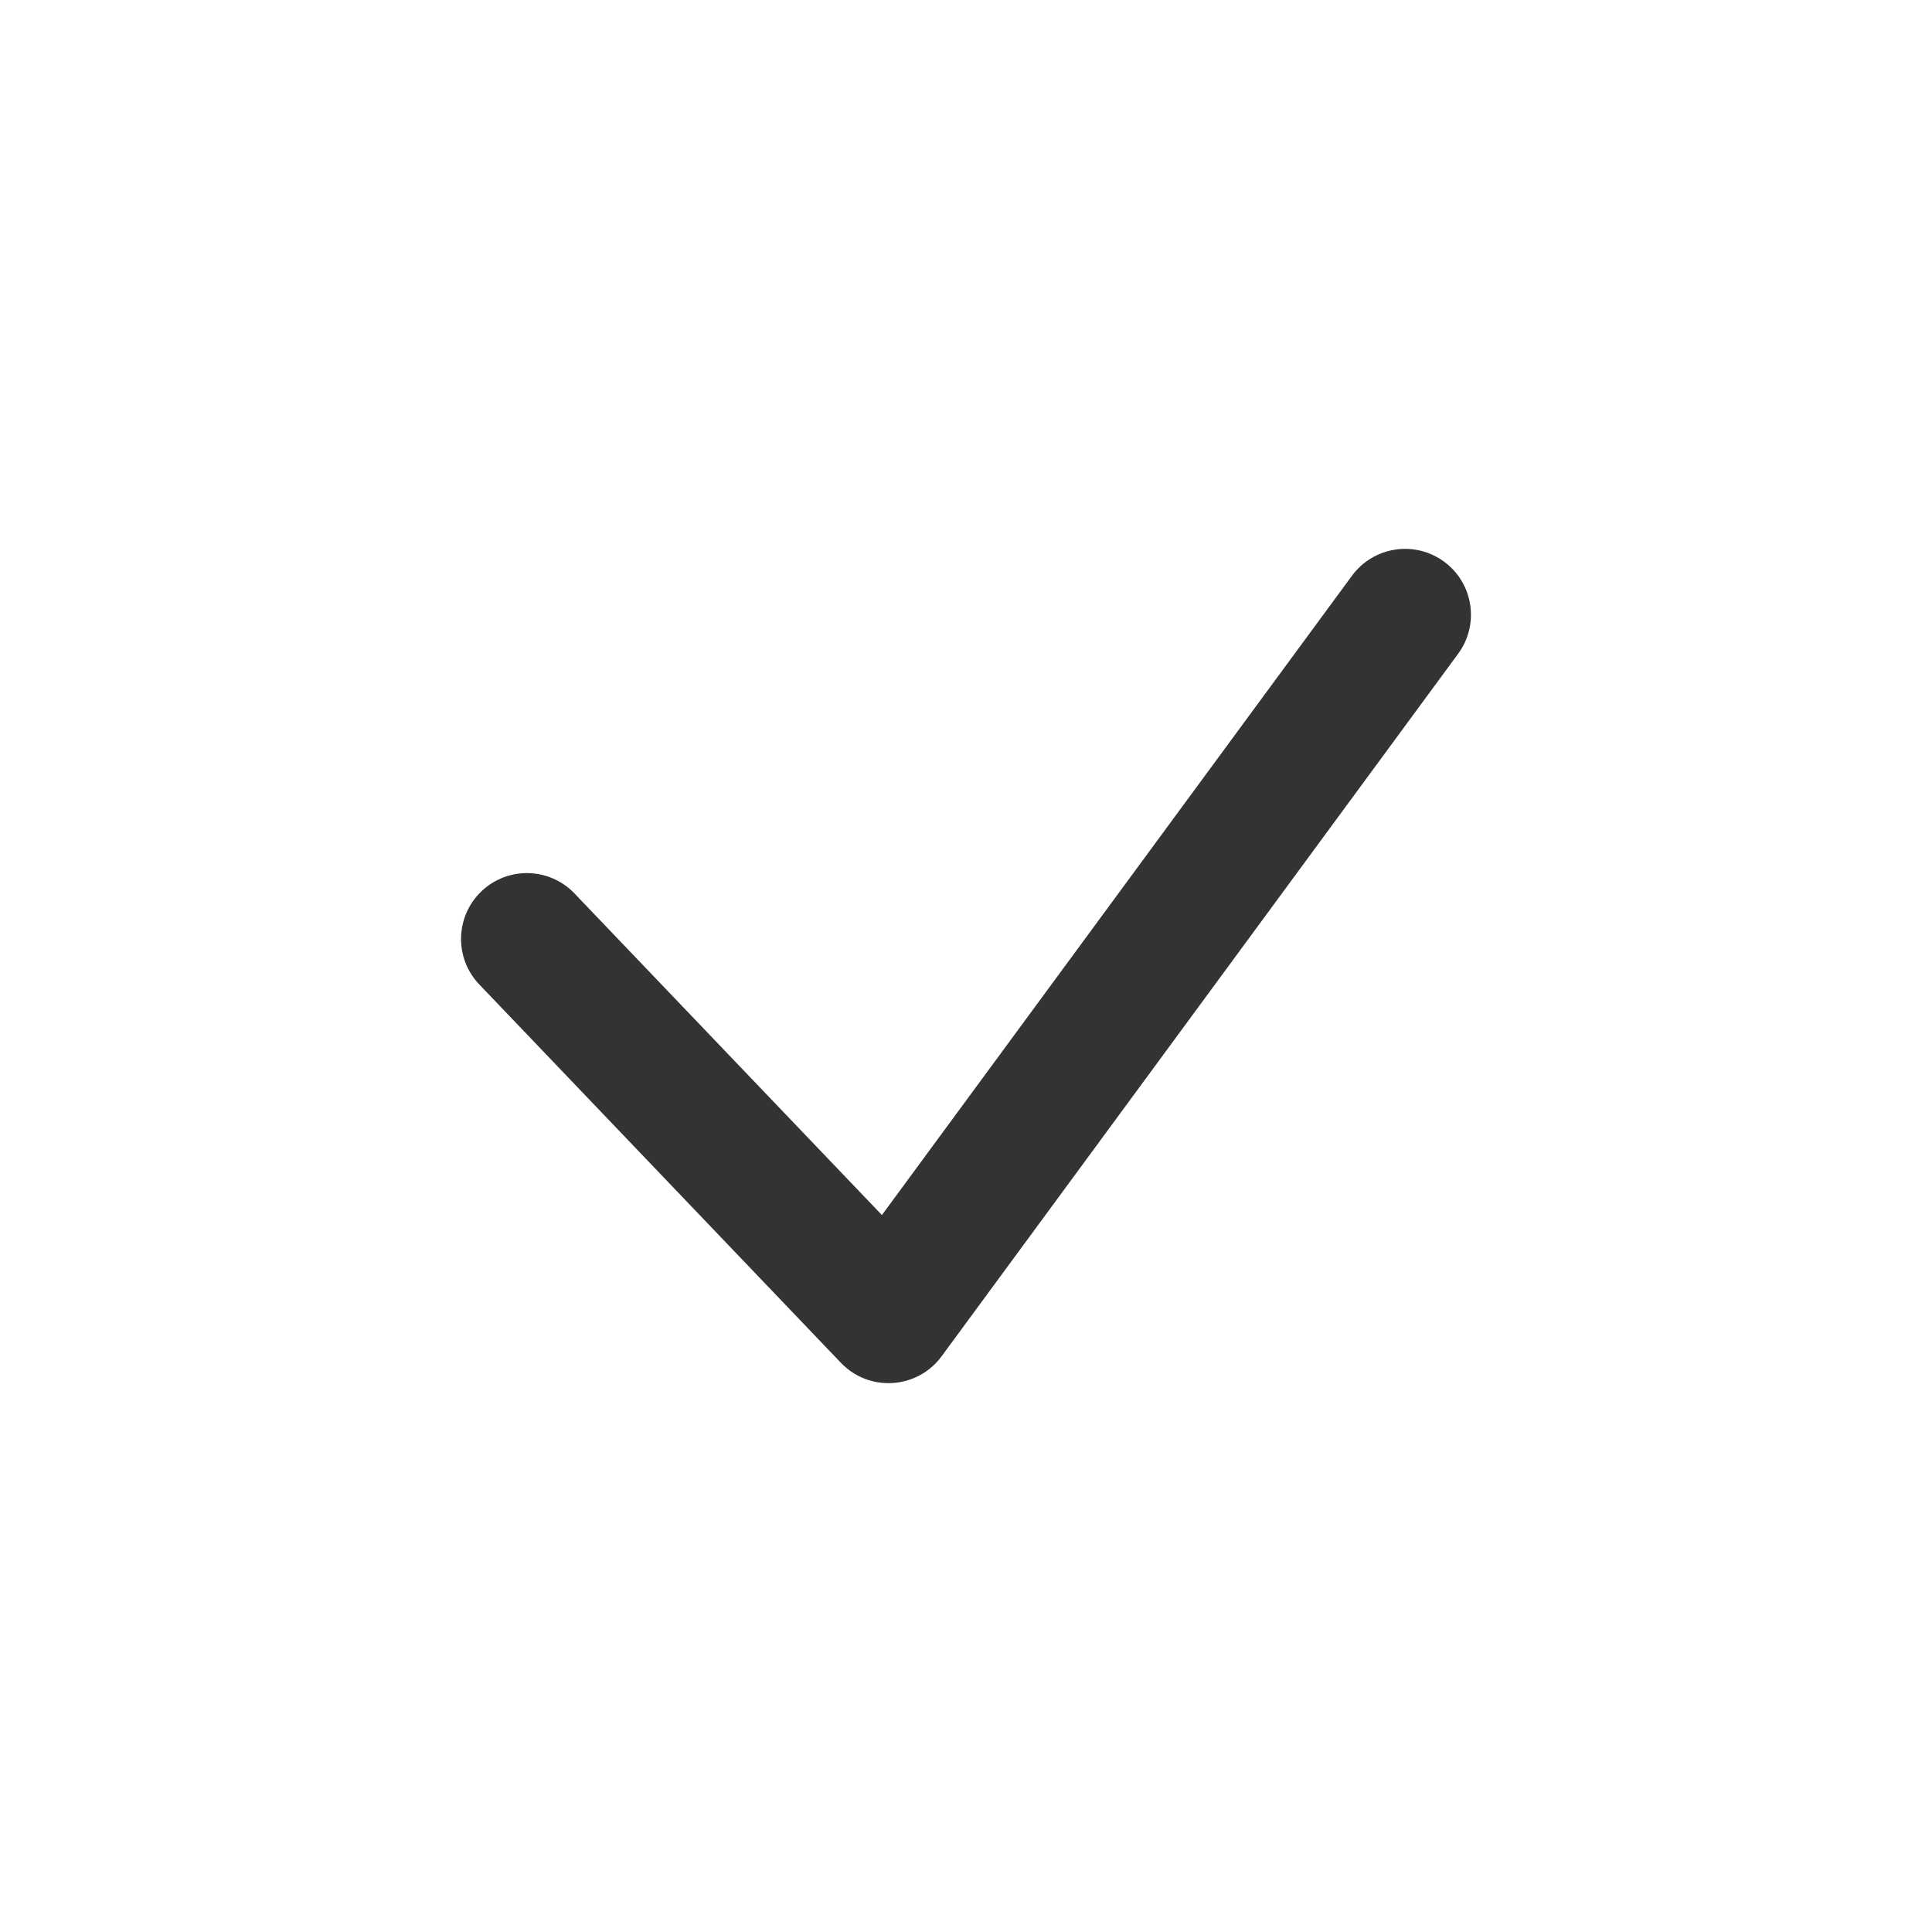 <?xml version="1.0" encoding="UTF-8"?>
<svg width="44px" height="44px" viewBox="0 0 44 44" version="1.1" xmlns="http://www.w3.org/2000/svg" xmlns:xlink="http://www.w3.org/1999/xlink">
    <!-- Generator: Sketch 53.2 (72643) - https://sketchapp.com -->
    <title>ic_check_black</title>
    <desc>Created with Sketch.</desc>
    <g id="ic_check_black" stroke="none" stroke-width="1" fill="none" fill-rule="evenodd">
        <path d="M30.791,13.111 C31.282,12.444 32.221,12.301 32.889,12.792 C33.556,13.282 33.699,14.221 33.208,14.889 L21.444,30.889 C20.891,31.64 19.795,31.71 19.151,31.037 L10.916,22.421 C10.343,21.822 10.365,20.873 10.963,20.3 C11.562,19.728 12.512,19.749 13.084,20.348 L20.085,27.672 L30.791,13.111 Z" id="Path-2" fill="#333333" fill-rule="nonzero"></path>
    </g>
</svg>